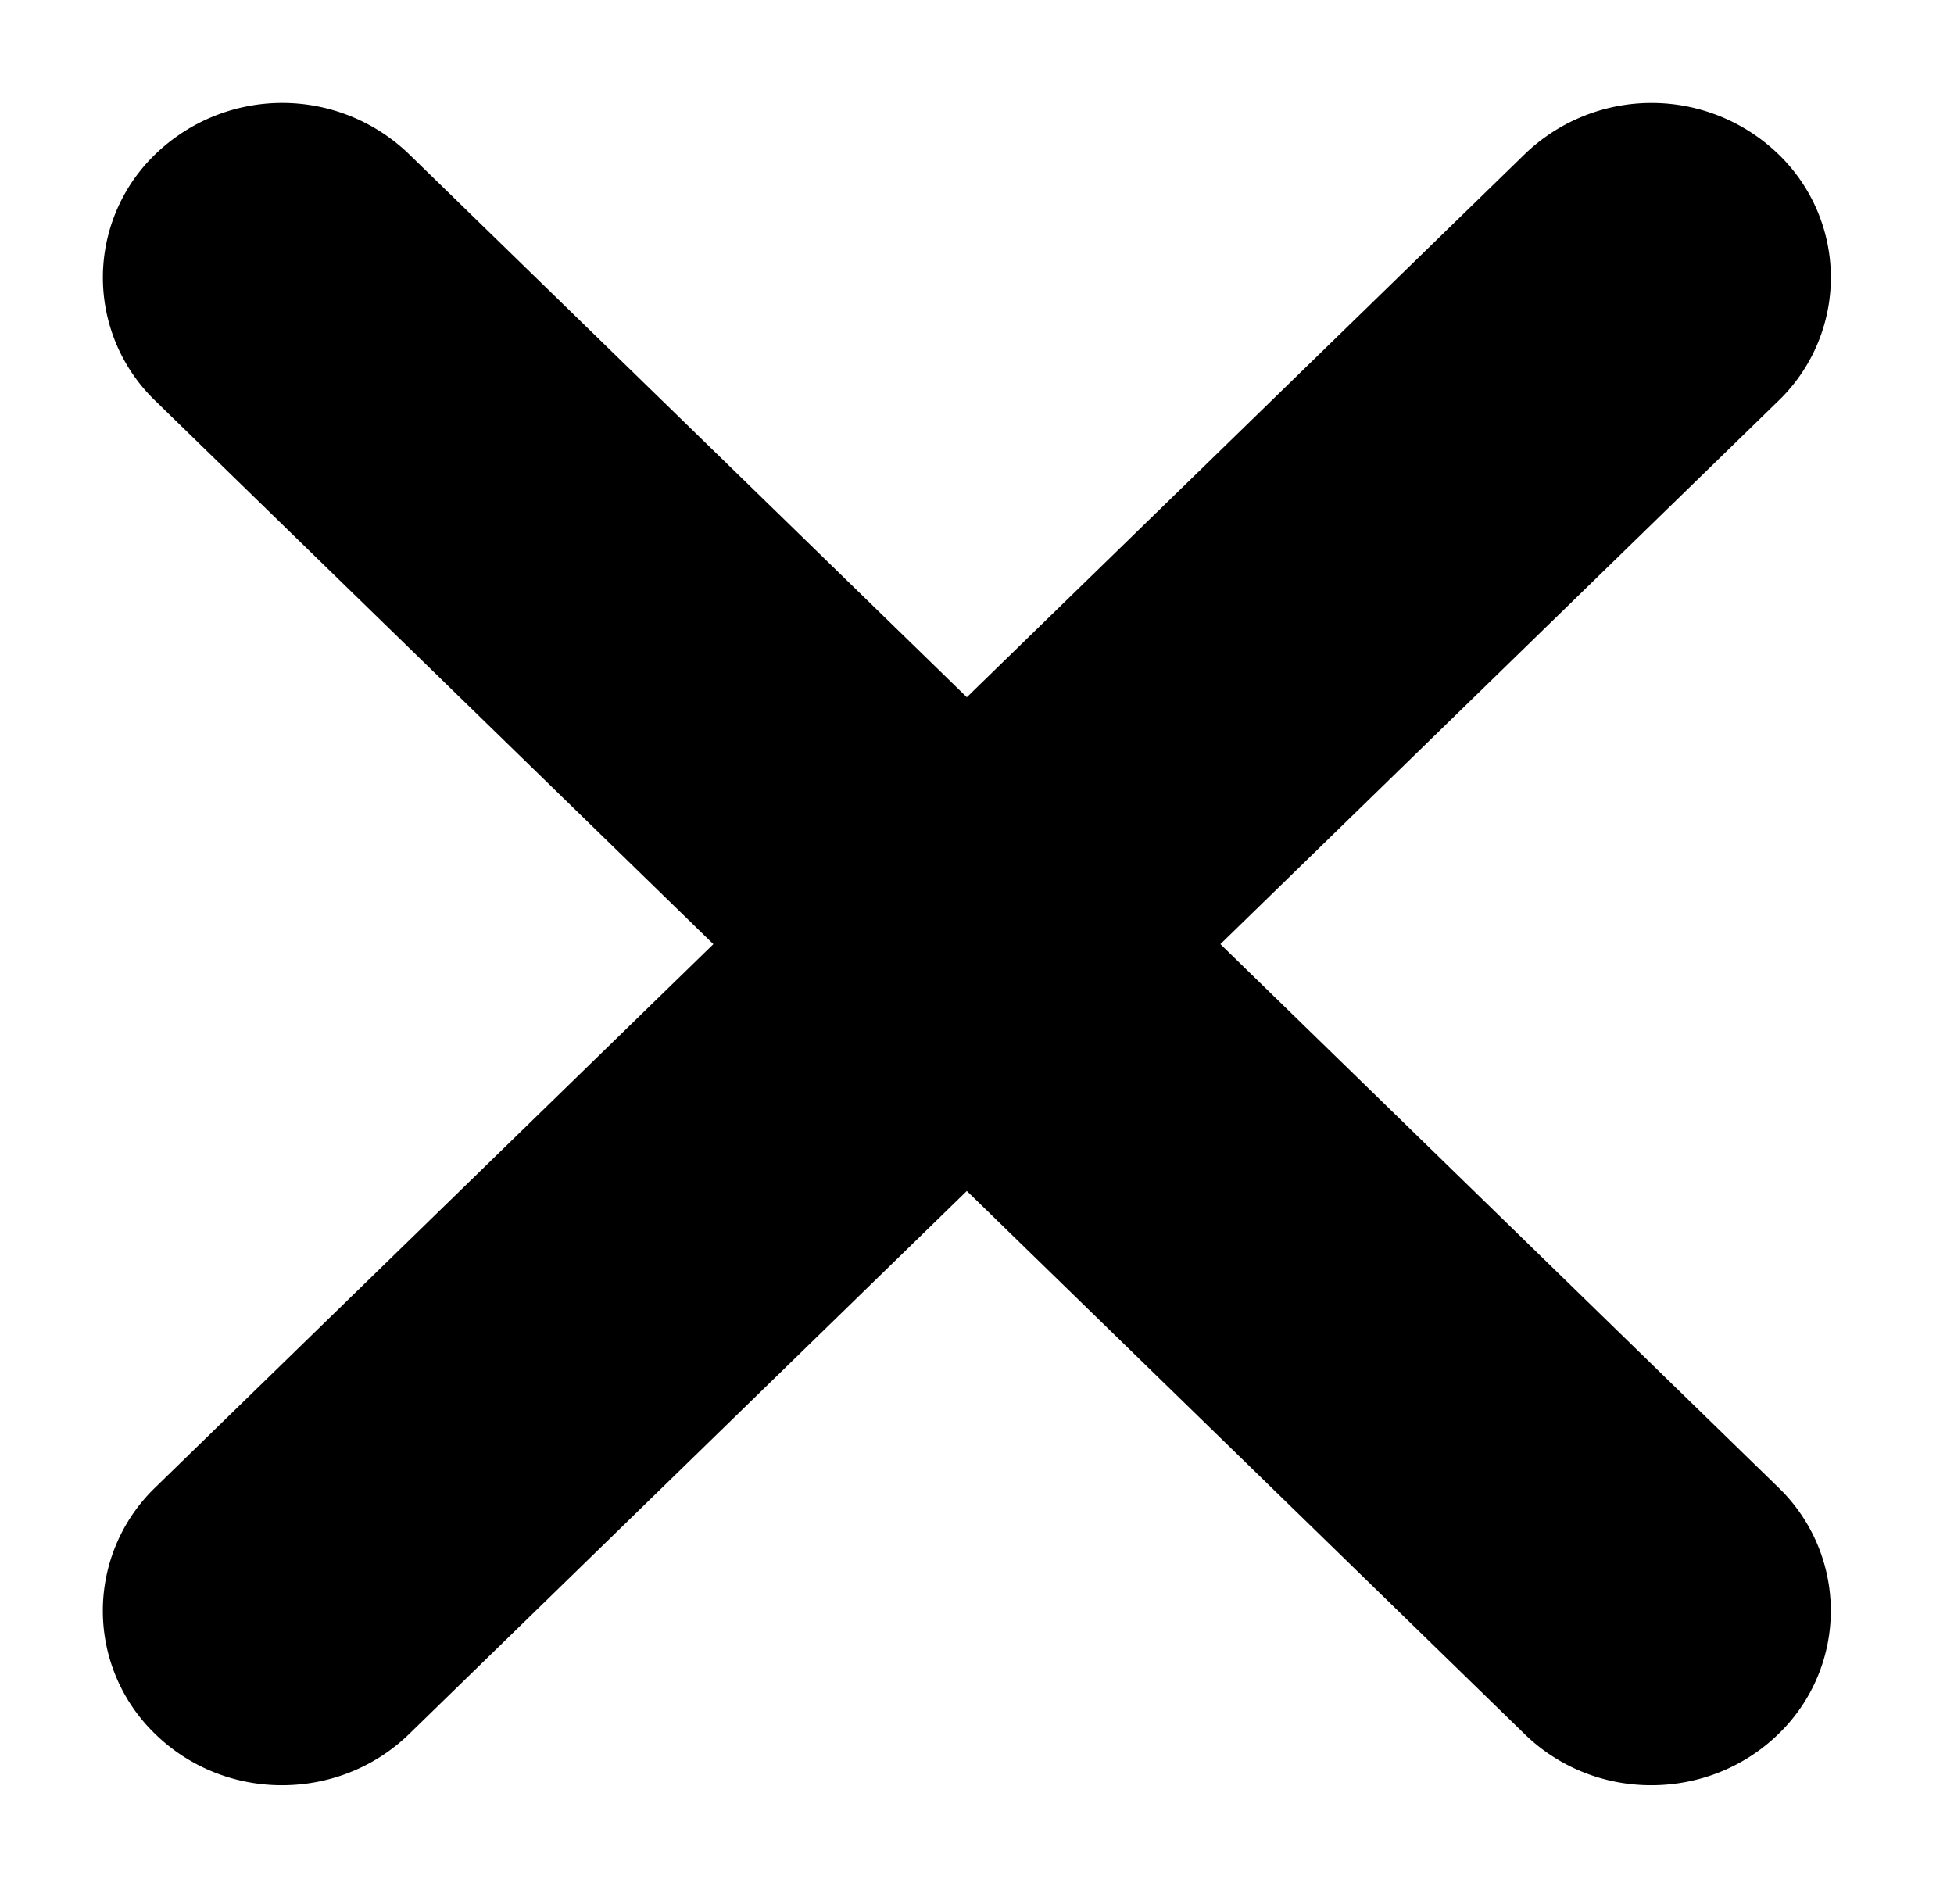 <?xml version="1.0" standalone="no"?><!DOCTYPE svg PUBLIC "-//W3C//DTD SVG 1.1//EN" "http://www.w3.org/Graphics/SVG/1.1/DTD/svg11.dtd"><svg t="1603593728575" class="icon" viewBox="0 0 1051 1024" version="1.1" xmlns="http://www.w3.org/2000/svg" p-id="2331" xmlns:xlink="http://www.w3.org/1999/xlink" width="205.273" height="200"><defs><style type="text/css"></style></defs><path d="M656.412 507.821L956.499 215.649a92.077 92.077 0 0 0 0-132.76 98.221 98.221 0 0 0-136.358 0L520.026 375.005 219.994 82.889a98.221 98.221 0 0 0-136.386 0 92.077 92.077 0 0 0 0 132.76l300.087 292.172L83.581 799.993a92.077 92.077 0 0 0 0 132.76c18.072 17.602 42.621 27.537 68.193 27.454 25.572 0 50.093-9.853 68.193-27.454L520.026 640.581l300.087 292.172c18.045 17.602 42.593 27.537 68.165 27.454 25.572 0 50.121-9.853 68.193-27.454a92.077 92.077 0 0 0 0-132.76L656.412 507.821z" p-id="2332"></path></svg>